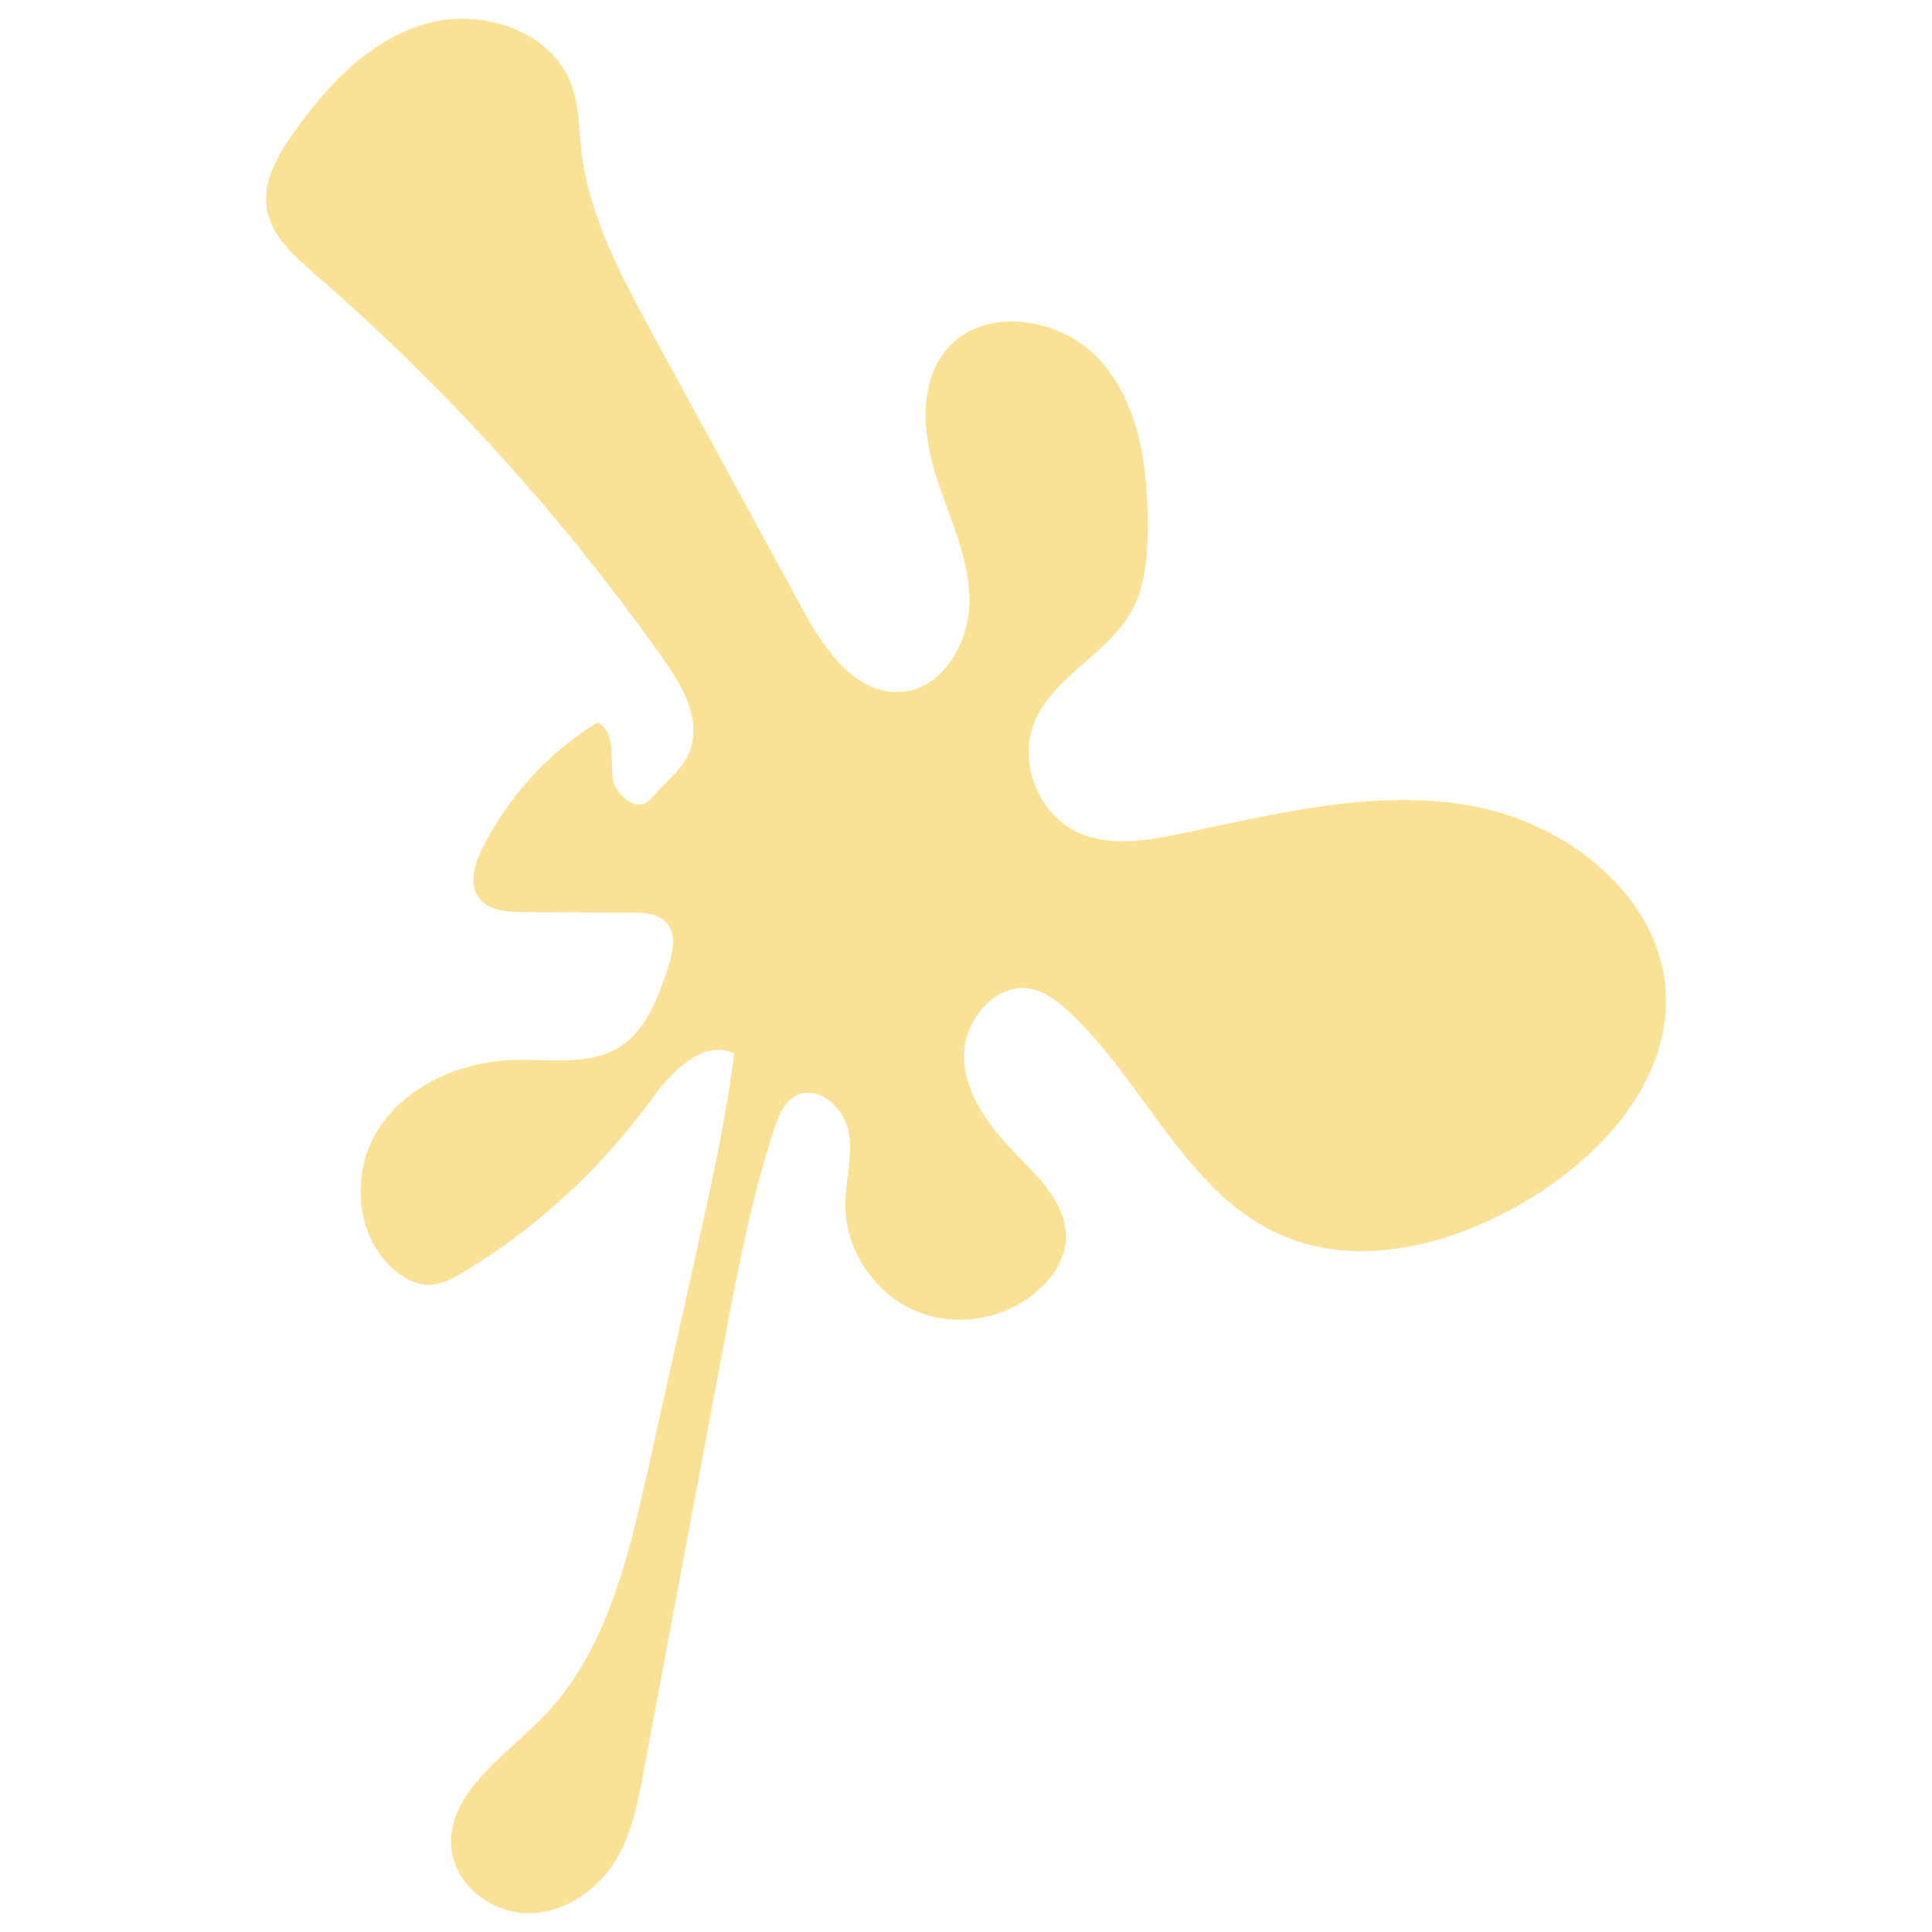 <?xml version="1.0" encoding="utf-8"?>
<!-- Generator: Adobe Illustrator 25.2.1, SVG Export Plug-In . SVG Version: 6.00 Build 0)  -->
<svg version="1.1" id="Layer_1" xmlns="http://www.w3.org/2000/svg" xmlns:xlink="http://www.w3.org/1999/xlink" x="0px" y="0px"
	 viewBox="0 0 500 500" style="enable-background:new 0 0 500 500;" xml:space="preserve">
<style type="text/css">
	.st0{fill:#FAE195;}
</style>
<path class="st0" d="M179.31,191.13c0.95-7.7-3.61-14.89-8.09-21.21c-25.82-36.44-56.04-69.77-89.78-99.03
	c-5.43-4.71-11.32-9.95-12.4-17.05c-1.05-6.89,2.78-13.52,6.78-19.23c8.7-12.4,19.76-24.19,34.3-28.42s32.88,1.83,37.9,16.12
	c1.81,5.15,1.76,10.73,2.36,16.15c1.91,17.34,10.42,33.16,18.77,48.47c12.89,23.65,25.77,47.3,38.66,70.95
	c5.57,10.21,13.61,21.9,25.23,21.2c11.16-0.67,18.19-13.29,17.87-24.47c-0.32-11.18-5.61-21.51-8.9-32.2
	c-3.29-10.69-4.21-23.45,3.01-31.99c9.78-11.57,29.92-8.27,39.92,3.11c10,11.38,12.13,27.61,12.08,42.77
	c-0.02,7.44-0.54,15.17-4.11,21.71c-6.17,11.31-20.31,16.97-25.2,28.89c-4.31,10.49,1.05,23.93,11.39,28.59
	c8.22,3.7,17.75,2.09,26.58,0.25c24.81-5.18,50.24-11.68,75.19-7.18s49.41,23.81,50.24,49.15c0.73,22.37-16.69,41.46-35.91,52.94
	c-19.21,11.48-43.51,17.96-63.94,8.84c-24.48-10.93-35.09-39.62-54.78-57.82c-2.7-2.49-5.71-4.86-9.3-5.68
	c-9.45-2.15-18.08,8.19-17.71,17.87c0.37,9.69,6.8,18.02,13.58,24.96c6.19,6.34,13.48,13.48,12.76,22.32
	c-0.37,4.47-2.86,8.55-6.03,11.73c-8.29,8.32-21.72,11.01-32.57,6.52s-18.45-15.89-18.44-27.63c0.01-6.36,2.05-12.76,0.82-19.01
	s-7.98-12.15-13.61-9.18c-3.1,1.64-4.52,5.24-5.61,8.57c-6.08,18.51-9.69,37.73-13.28,56.88c-6.86,36.57-13.72,73.14-20.58,109.71
	c-1.45,7.75-2.97,15.68-7.01,22.45c-4.77,7.99-13.45,13.97-22.76,13.96c-9.31-0.01-18.59-6.95-19.82-16.17
	c-1.9-14.19,13.01-23.92,23.11-34.07c16.58-16.66,22.39-40.91,27.5-63.85c4.12-18.47,8.23-36.94,12.35-55.41
	c3.91-17.55,7.83-35.14,10.13-52.98c-8.21-3.94-16.41,4.95-21.77,12.3c-12.88,17.66-29.3,32.74-47.98,44.08
	c-3.11,1.89-6.53,3.73-10.15,3.44c-2.2-0.18-4.27-1.15-6.11-2.36c-11.68-7.73-13.73-25.54-6.36-37.45s21.88-18.04,35.88-18.37
	c9.15-0.21,19.1,1.54,26.85-3.34c6.88-4.34,9.9-12.66,12.46-20.38c1.3-3.92,2.44-8.72-0.33-11.78c-2.18-2.42-5.85-2.61-9.11-2.62
	c-9.29-0.04-18.59-0.08-27.88-0.12c-4.28-0.02-9.25-0.38-11.7-3.89c-2.52-3.62-0.96-8.59,1-12.54
	c6.64-13.39,17.11-24.86,29.85-32.69c4.45,2.35,3.48,8.79,3.82,13.82c0.2,2.92,2.51,6.02,5.24,7.1c2.69,1.06,3.9-0.15,5.61-2.1
	C173.43,201.09,178.49,197.82,179.31,191.13z"/>
</svg>
